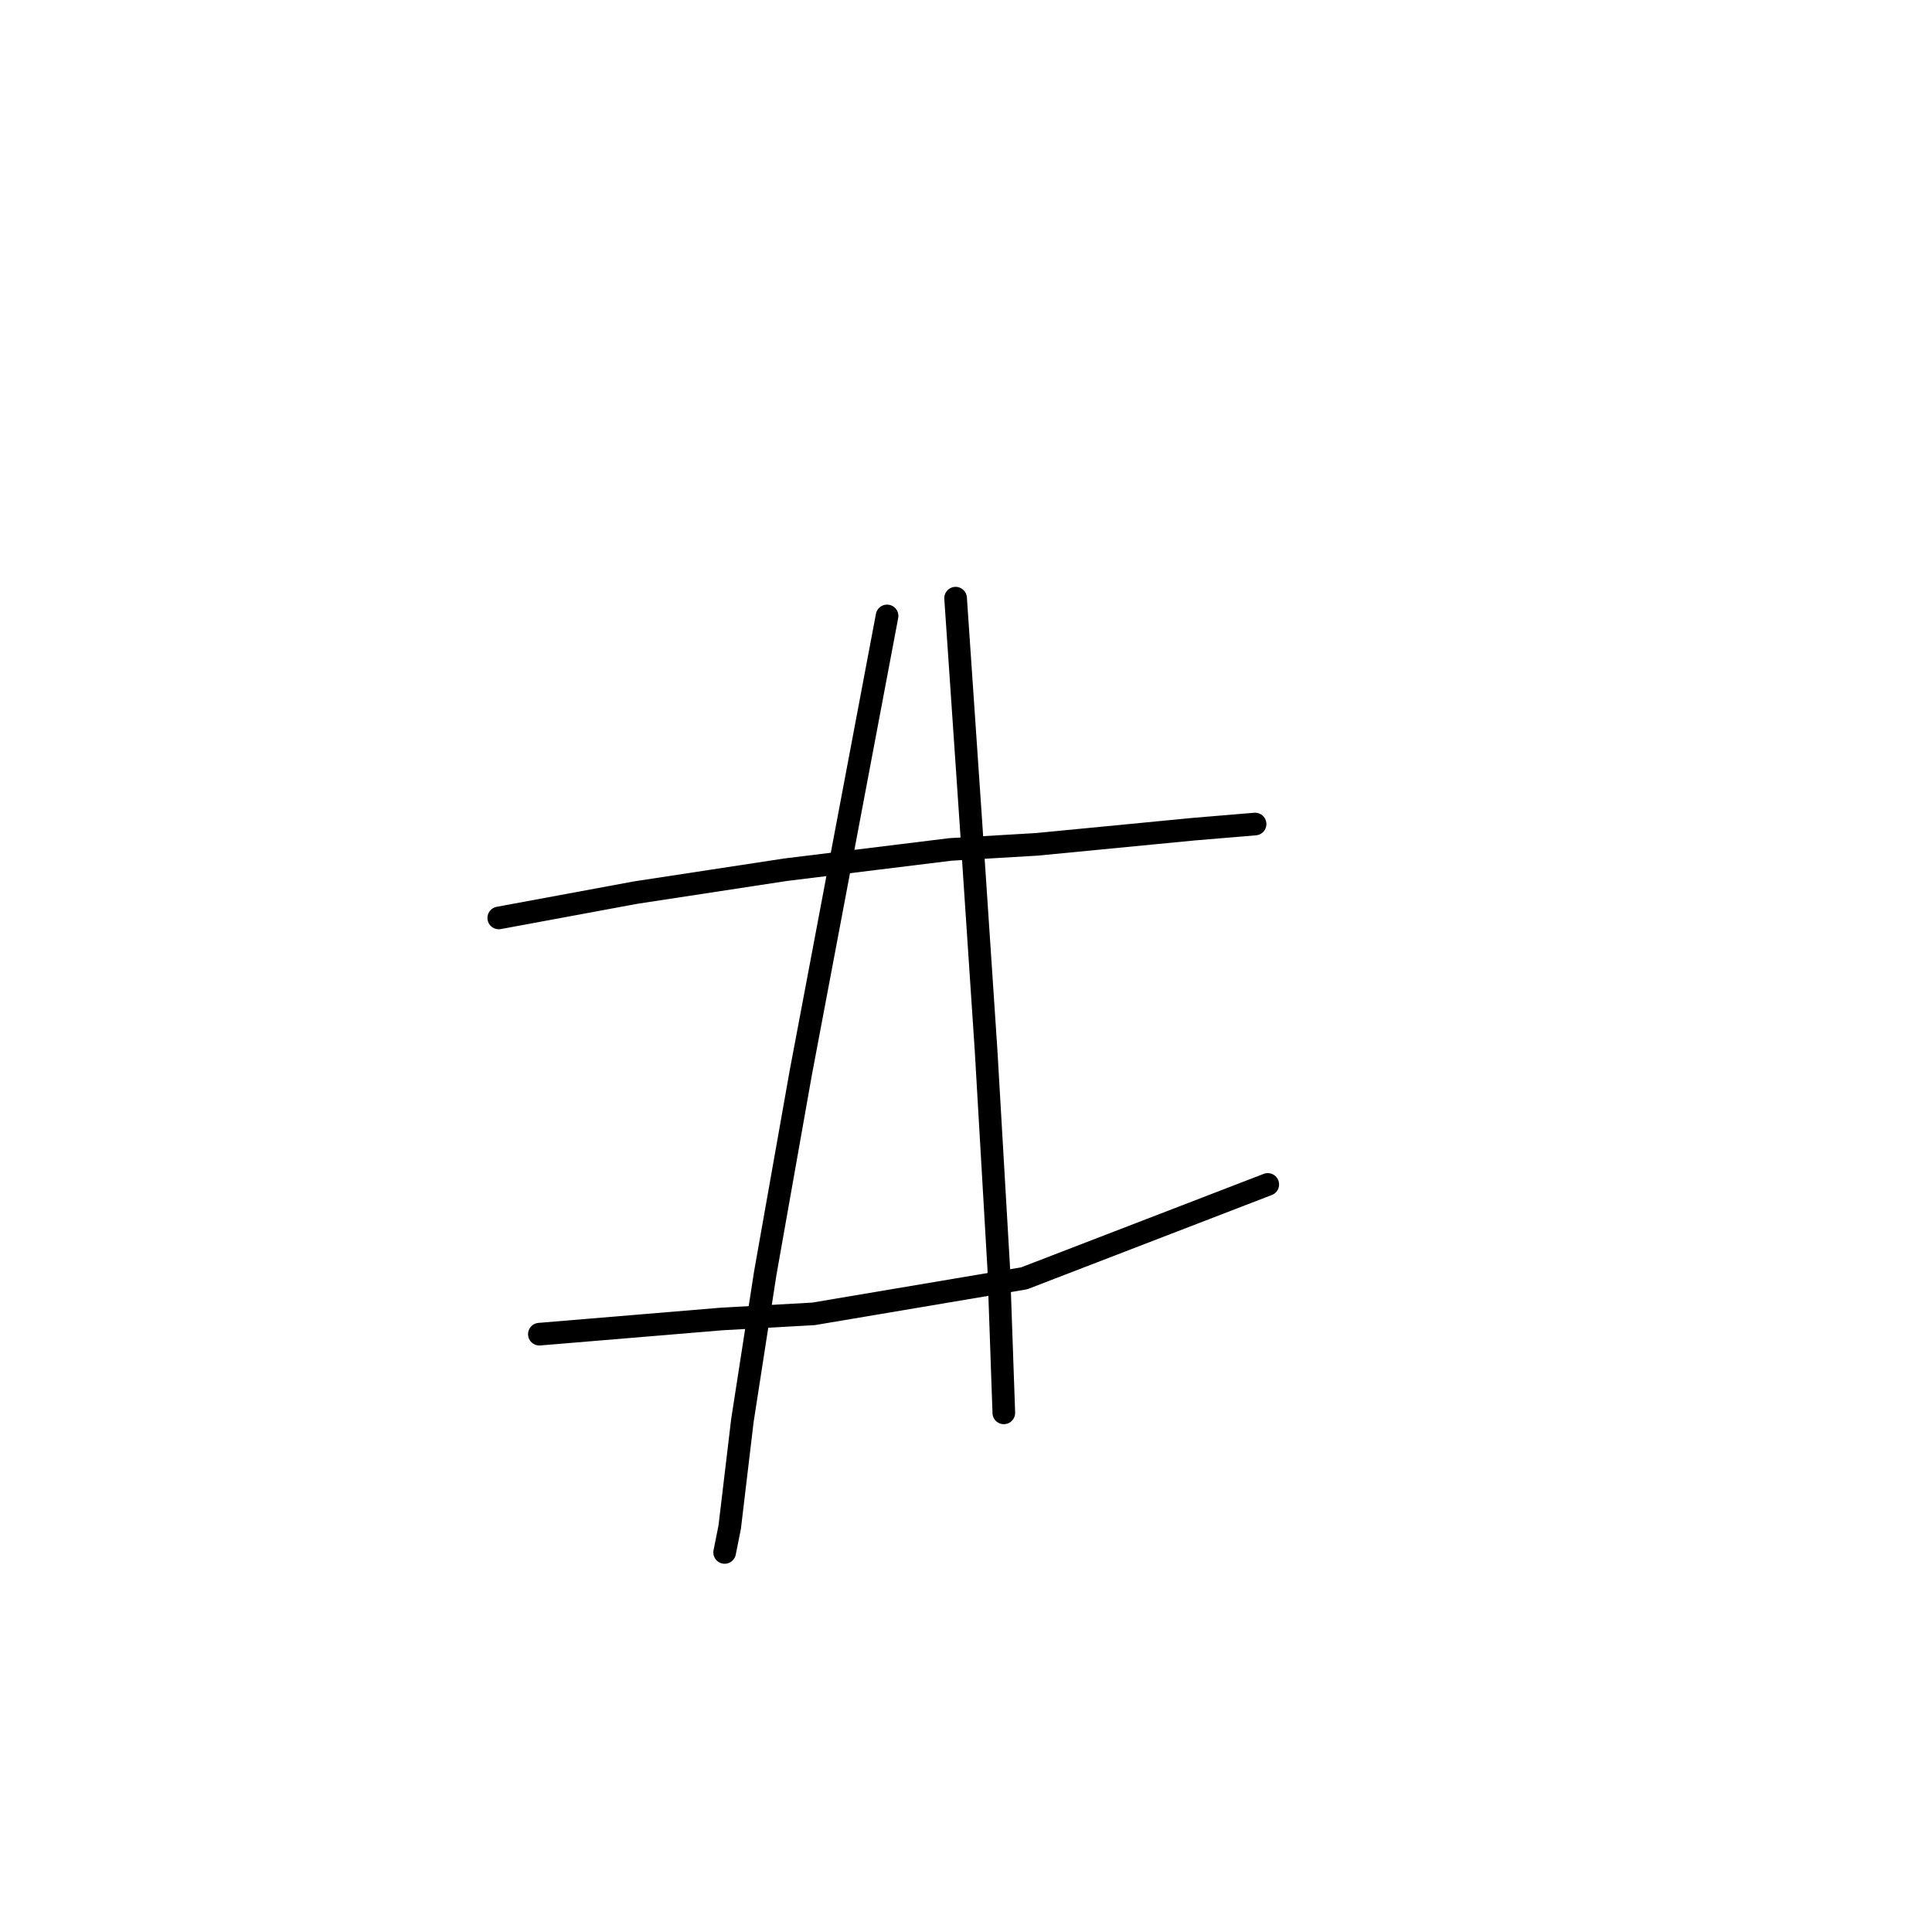 <?xml version="1.0" standalone="no"?>
    <svg width="256" height="256" xmlns="http://www.w3.org/2000/svg" version="1.1">
    <polyline stroke="black" stroke-width="3" stroke-linecap="round" fill="transparent" stroke-linejoin="round" points="66.089 121.633 75.169 119.951 84.248 118.27 104.09 115.243 125.949 112.553 137.382 111.88 158.233 109.863 166.304 109.19 166.304 109.19 " />
        <polyline stroke="black" stroke-width="3" stroke-linecap="round" fill="transparent" stroke-linejoin="round" points="71.469 176.785 83.576 175.776 95.682 174.767 107.789 174.094 135.701 169.386 167.985 156.944 167.985 156.944 " />
        <polyline stroke="black" stroke-width="3" stroke-linecap="round" fill="transparent" stroke-linejoin="round" points="117.541 81.614 111.824 111.88 106.107 142.147 101.399 168.714 98.373 188.219 96.691 202.343 96.019 205.706 96.019 205.706 " />
        <polyline stroke="black" stroke-width="3" stroke-linecap="round" fill="transparent" stroke-linejoin="round" points="126.621 79.26 127.63 94.057 128.639 108.854 130.657 139.12 132.338 168.041 133.011 187.21 133.011 187.21 " />
        </svg>